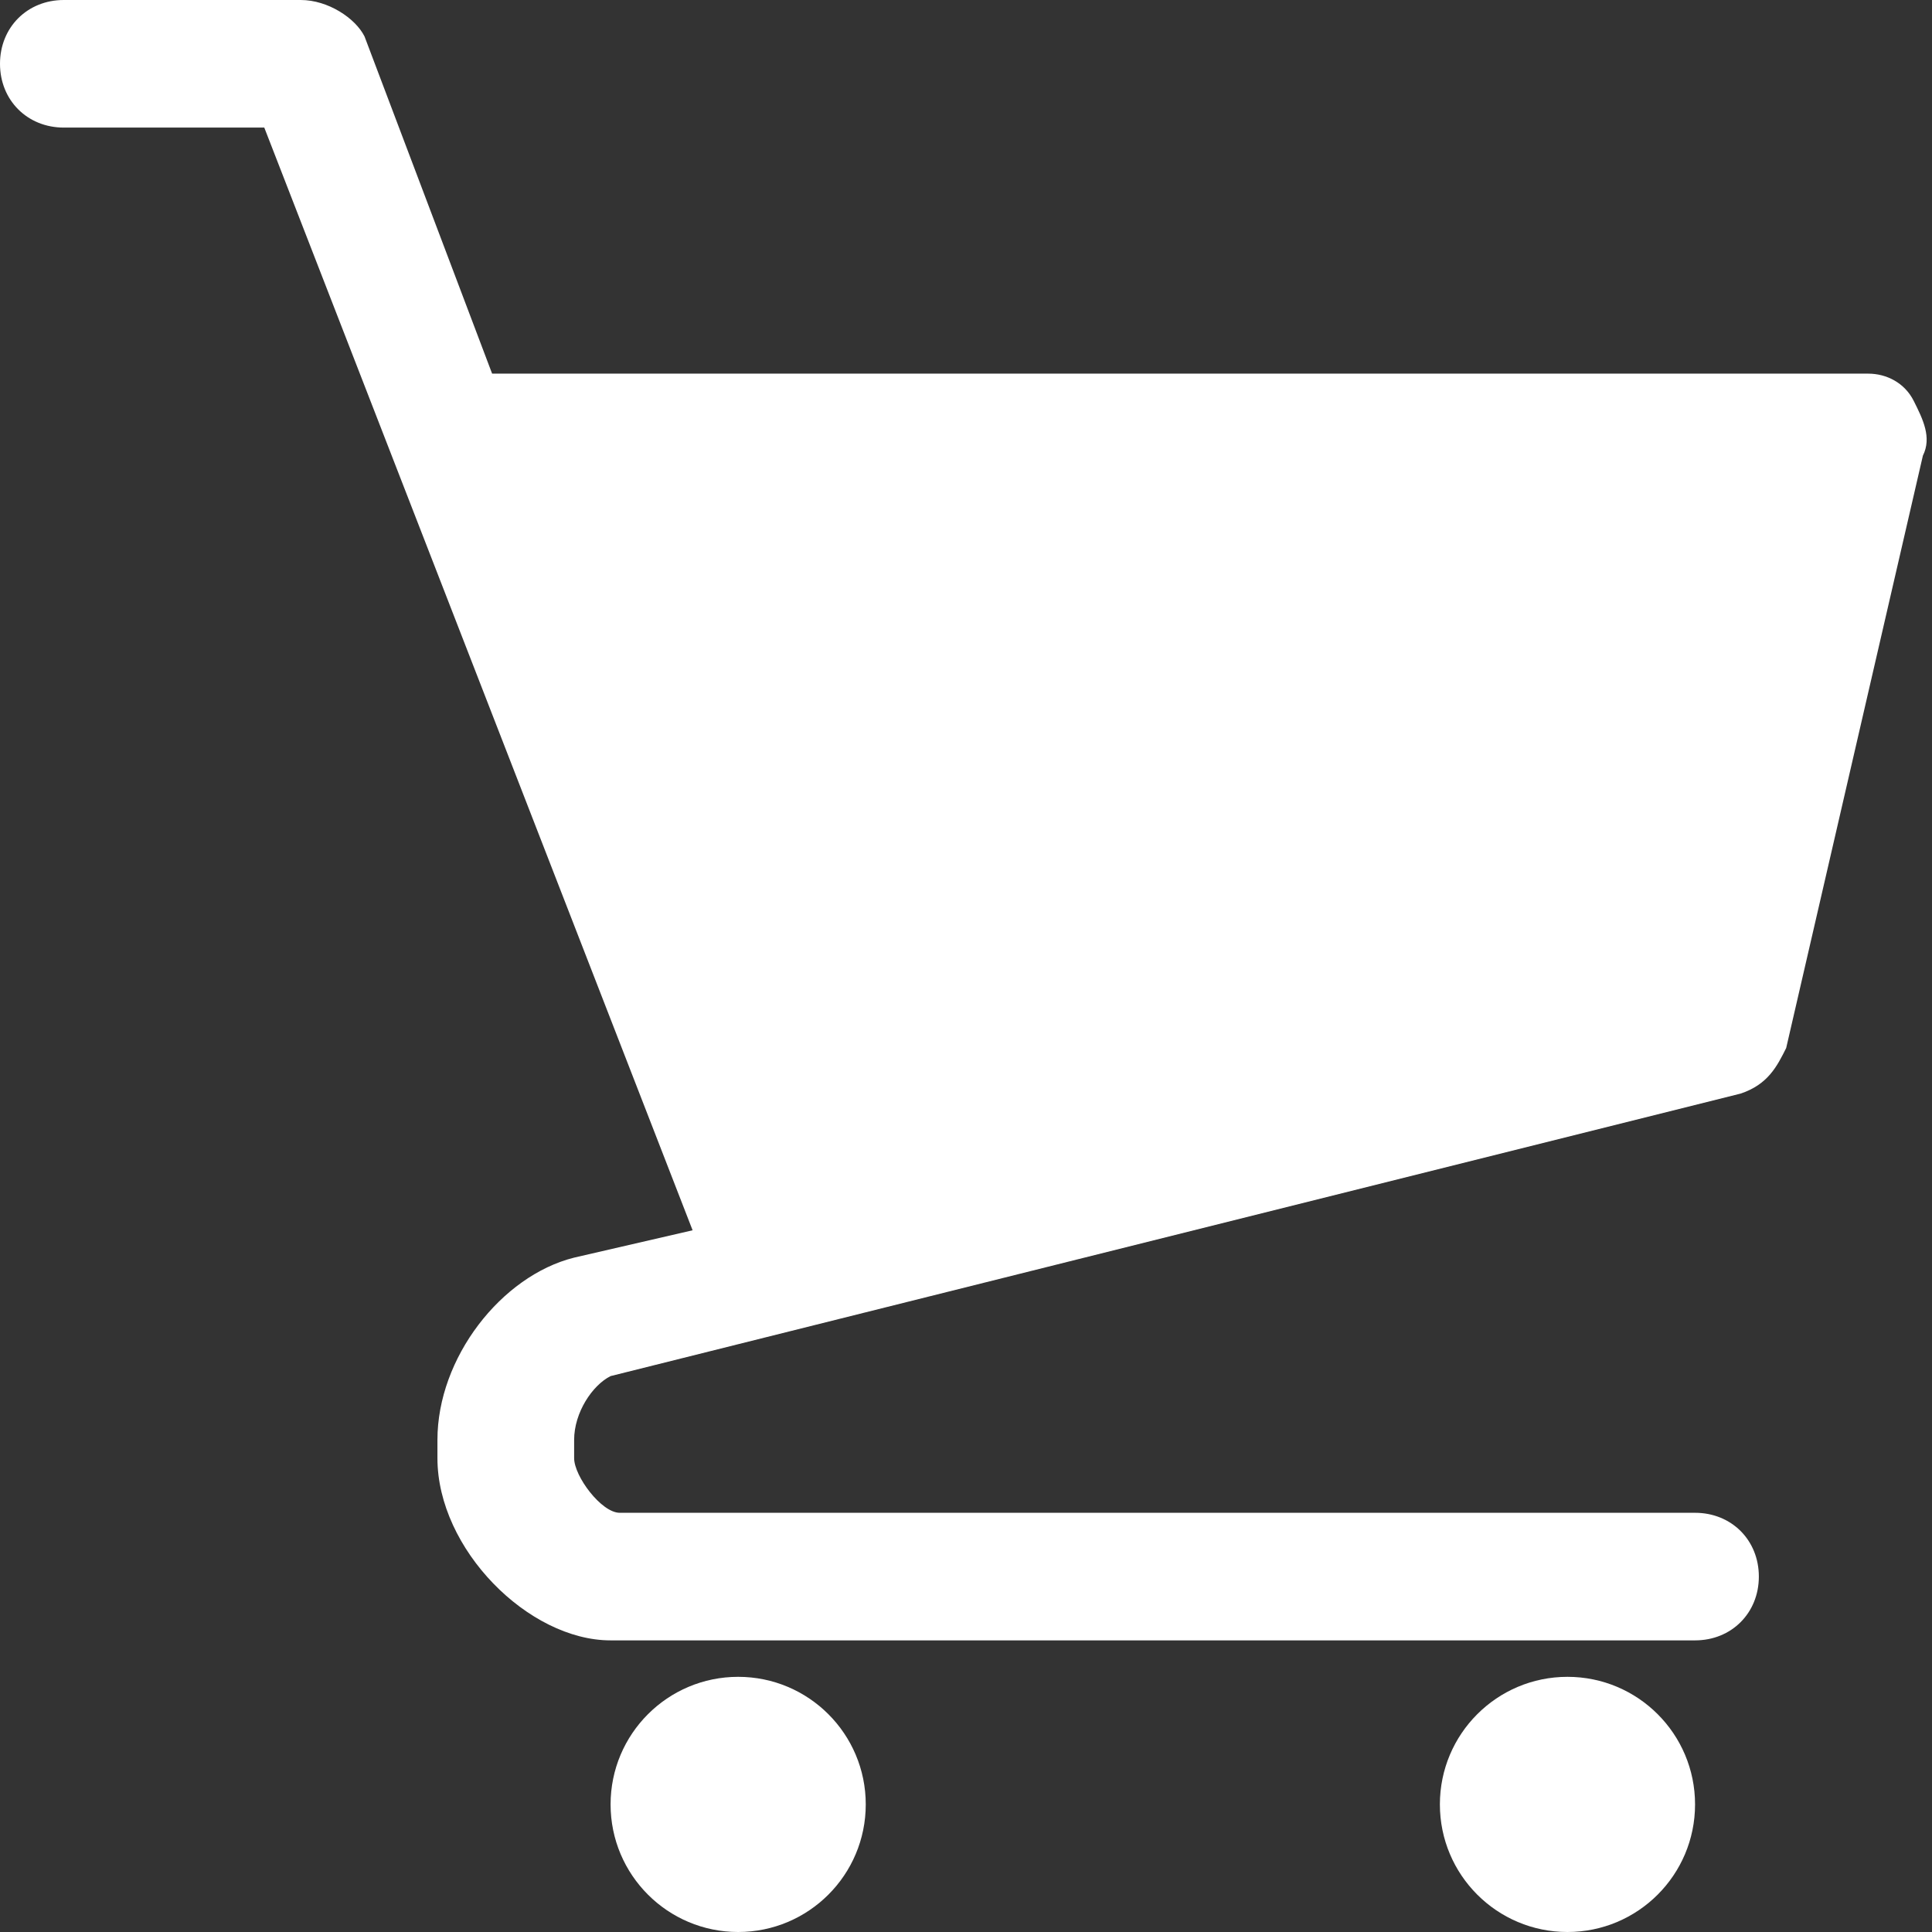 <!-- Generator: Adobe Illustrator 21.0.0, SVG Export Plug-In  -->
<svg version="1.1"
	 xmlns="http://www.w3.org/2000/svg" xmlns:xlink="http://www.w3.org/1999/xlink" xmlns:a="http://ns.adobe.com/AdobeSVGViewerExtensions/3.0/"
	 x="0px" y="0px" width="21.2px" height="21.2px" viewBox="0 0 21.2 21.2" style="enable-background:new 0 0 21.2 21.2;"
	 xml:space="preserve">
<rect x="0" y="0" width="21.2" height="21.2" fill="#333333" stroke="none"/>
<style type="text/css">
	.st0{fill:#FFFFFF;}
</style>
<defs>
</defs>
<g>
	<path class="st0" d="M21,4.4c-0.1-0.2-0.3-0.3-0.5-0.3H5.4L4,0.4C3.9,0.2,3.6,0,3.3,0H0.7C0.3,0,0,0.3,0,0.7c0,0.4,0.3,0.7,0.7,0.7
		h2.2l4.7,12.1l-1.3,0.3c-0.8,0.2-1.5,1.1-1.5,2v0.2c0,1,1,2,1.9,2h11.9c0.4,0,0.7-0.3,0.7-0.7c0-0.4-0.3-0.7-0.7-0.7H6.8
		c-0.2,0-0.5-0.4-0.5-0.6v-0.2c0-0.3,0.2-0.6,0.4-0.7l12.4-3.1c0.3-0.1,0.4-0.3,0.5-0.5L21.1,5C21.2,4.8,21.1,4.6,21,4.4z"/>
	<circle class="st0" cx="8.1" cy="19.8" r="1.4"/>
	<circle class="st0" cx="17.2" cy="19.8" r="1.4"/>
</g>
</svg>

